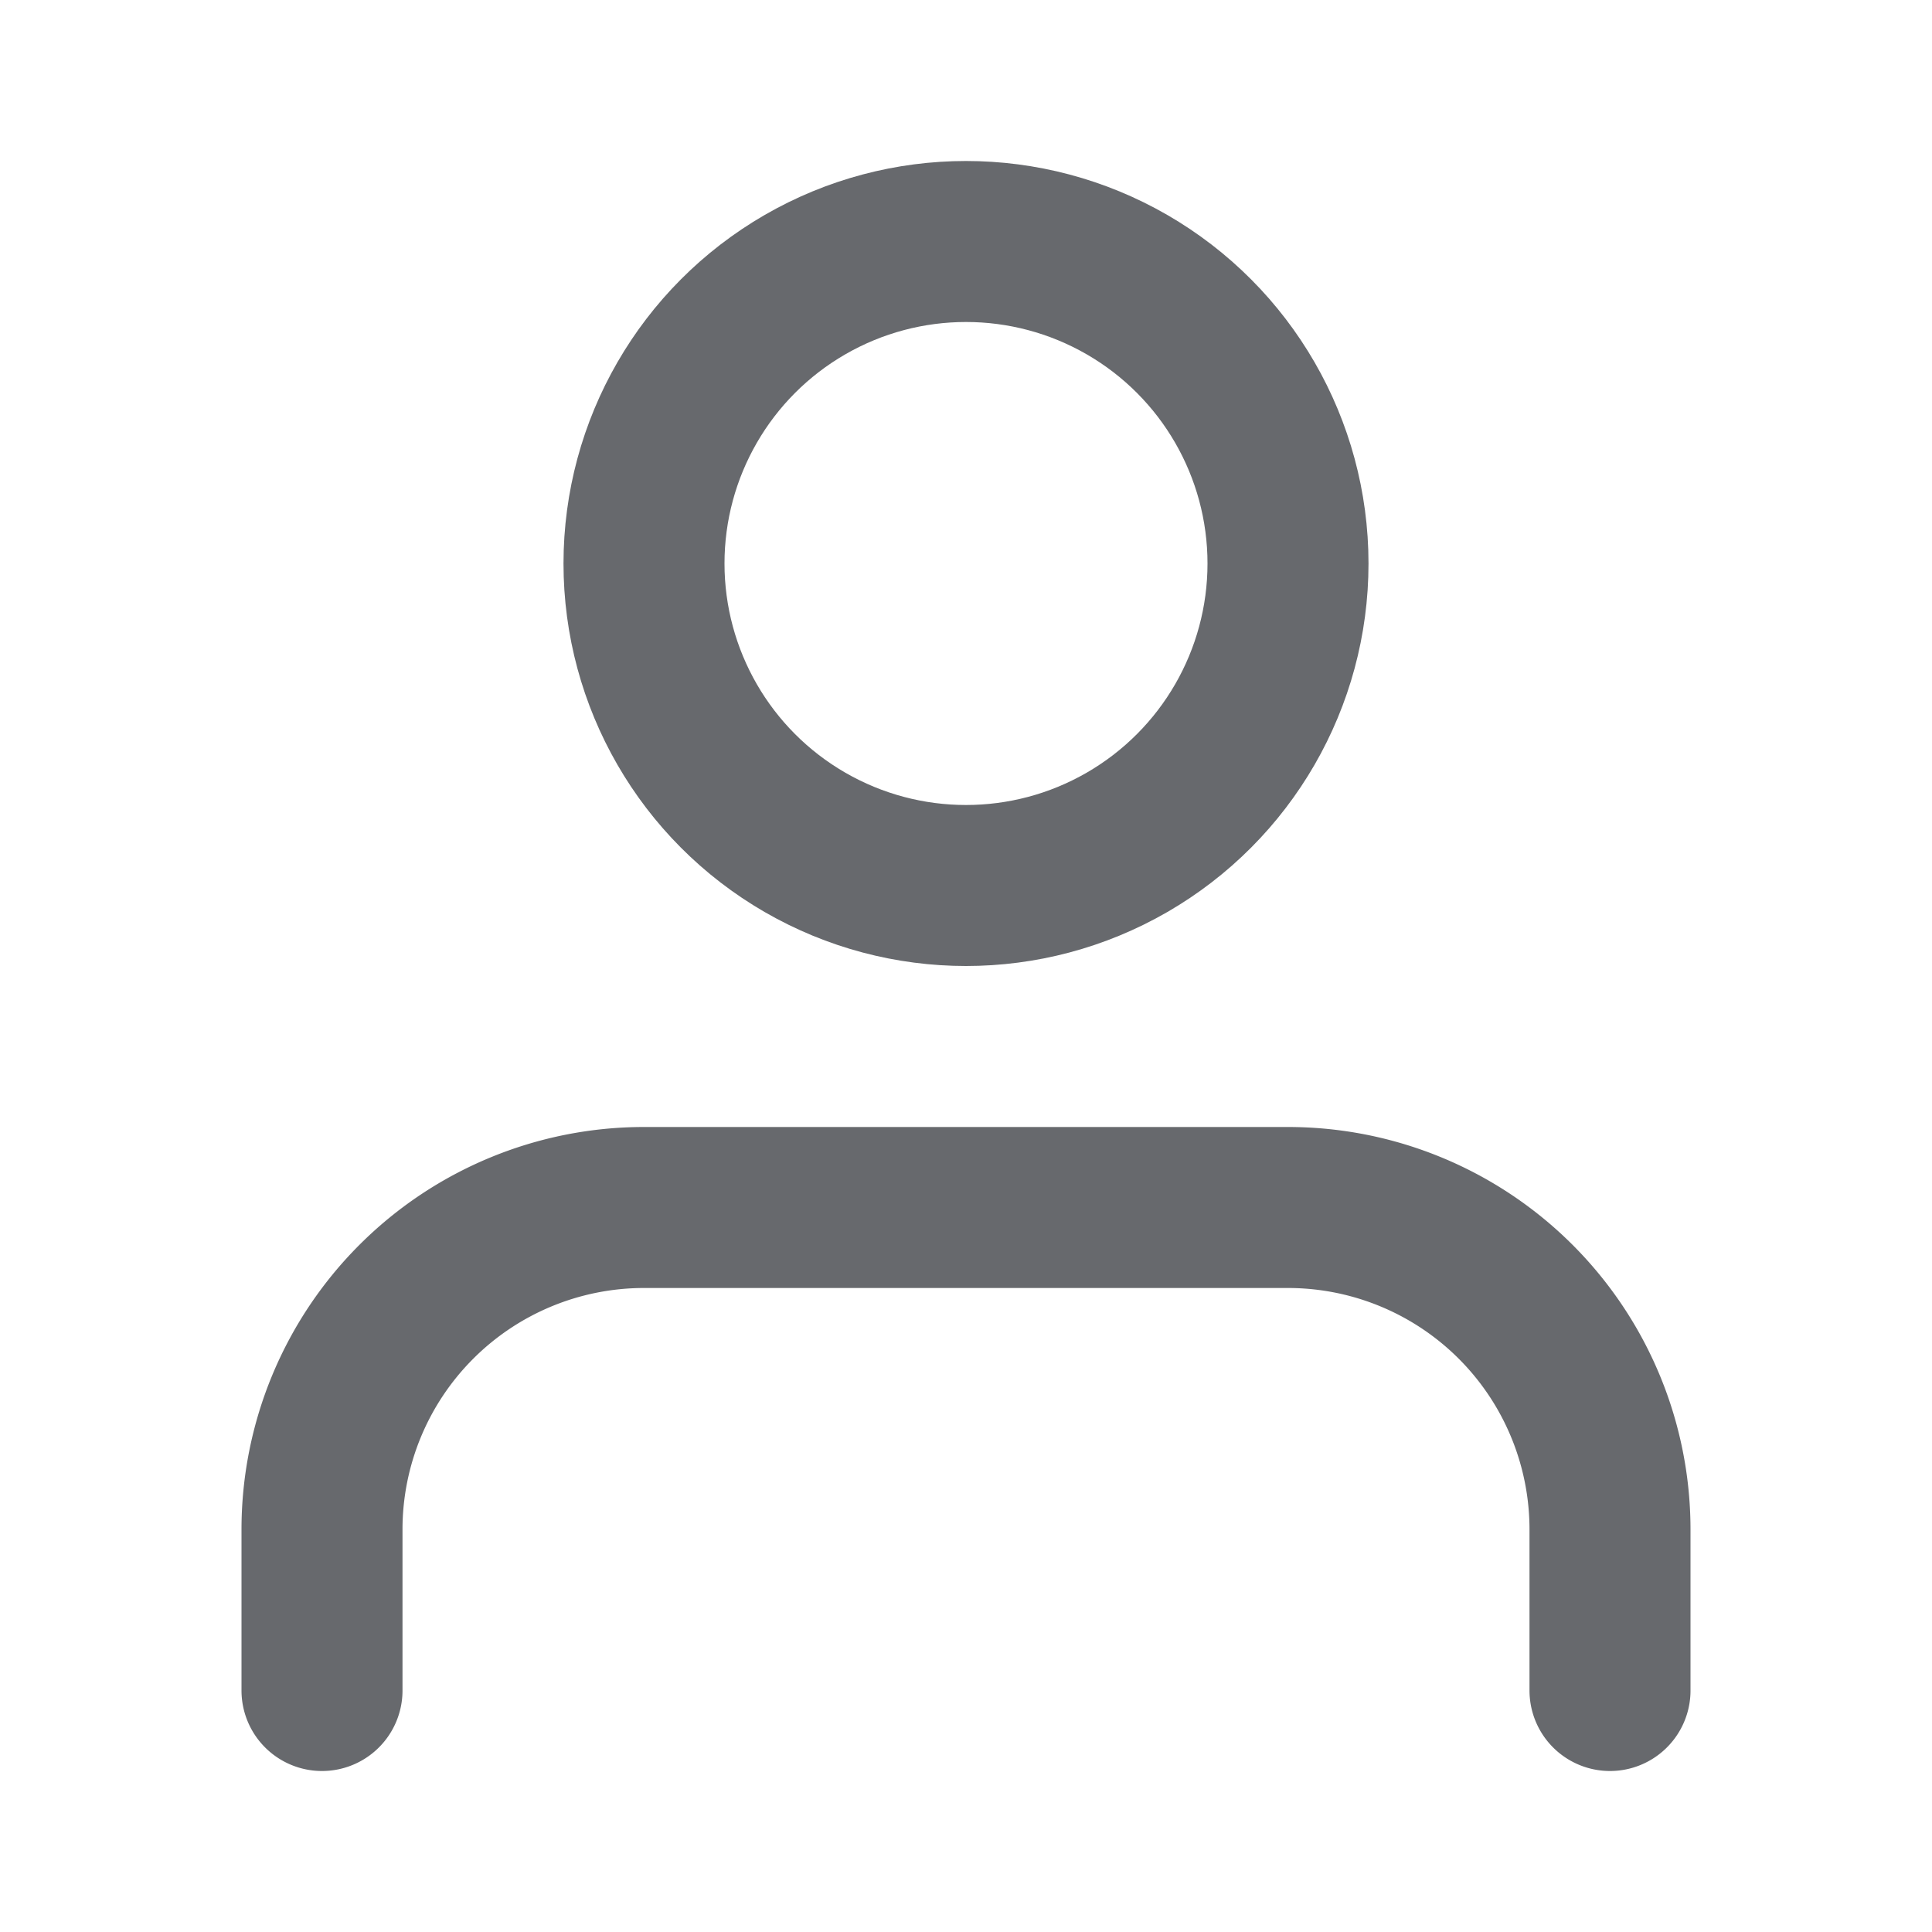 <svg xmlns="http://www.w3.org/2000/svg" width="30" height="30" viewBox="0 0 24 24" fill="none" stroke="#67696d" stroke-width="2" stroke-linecap="round" stroke-linejoin="round" class="feather feather-user"><path d="M20 21v-2a4 4 0 0 0-4-4H8a4 4 0 0 0-4 4v2"></path><circle cx="12" cy="7" r="4"></circle></svg>